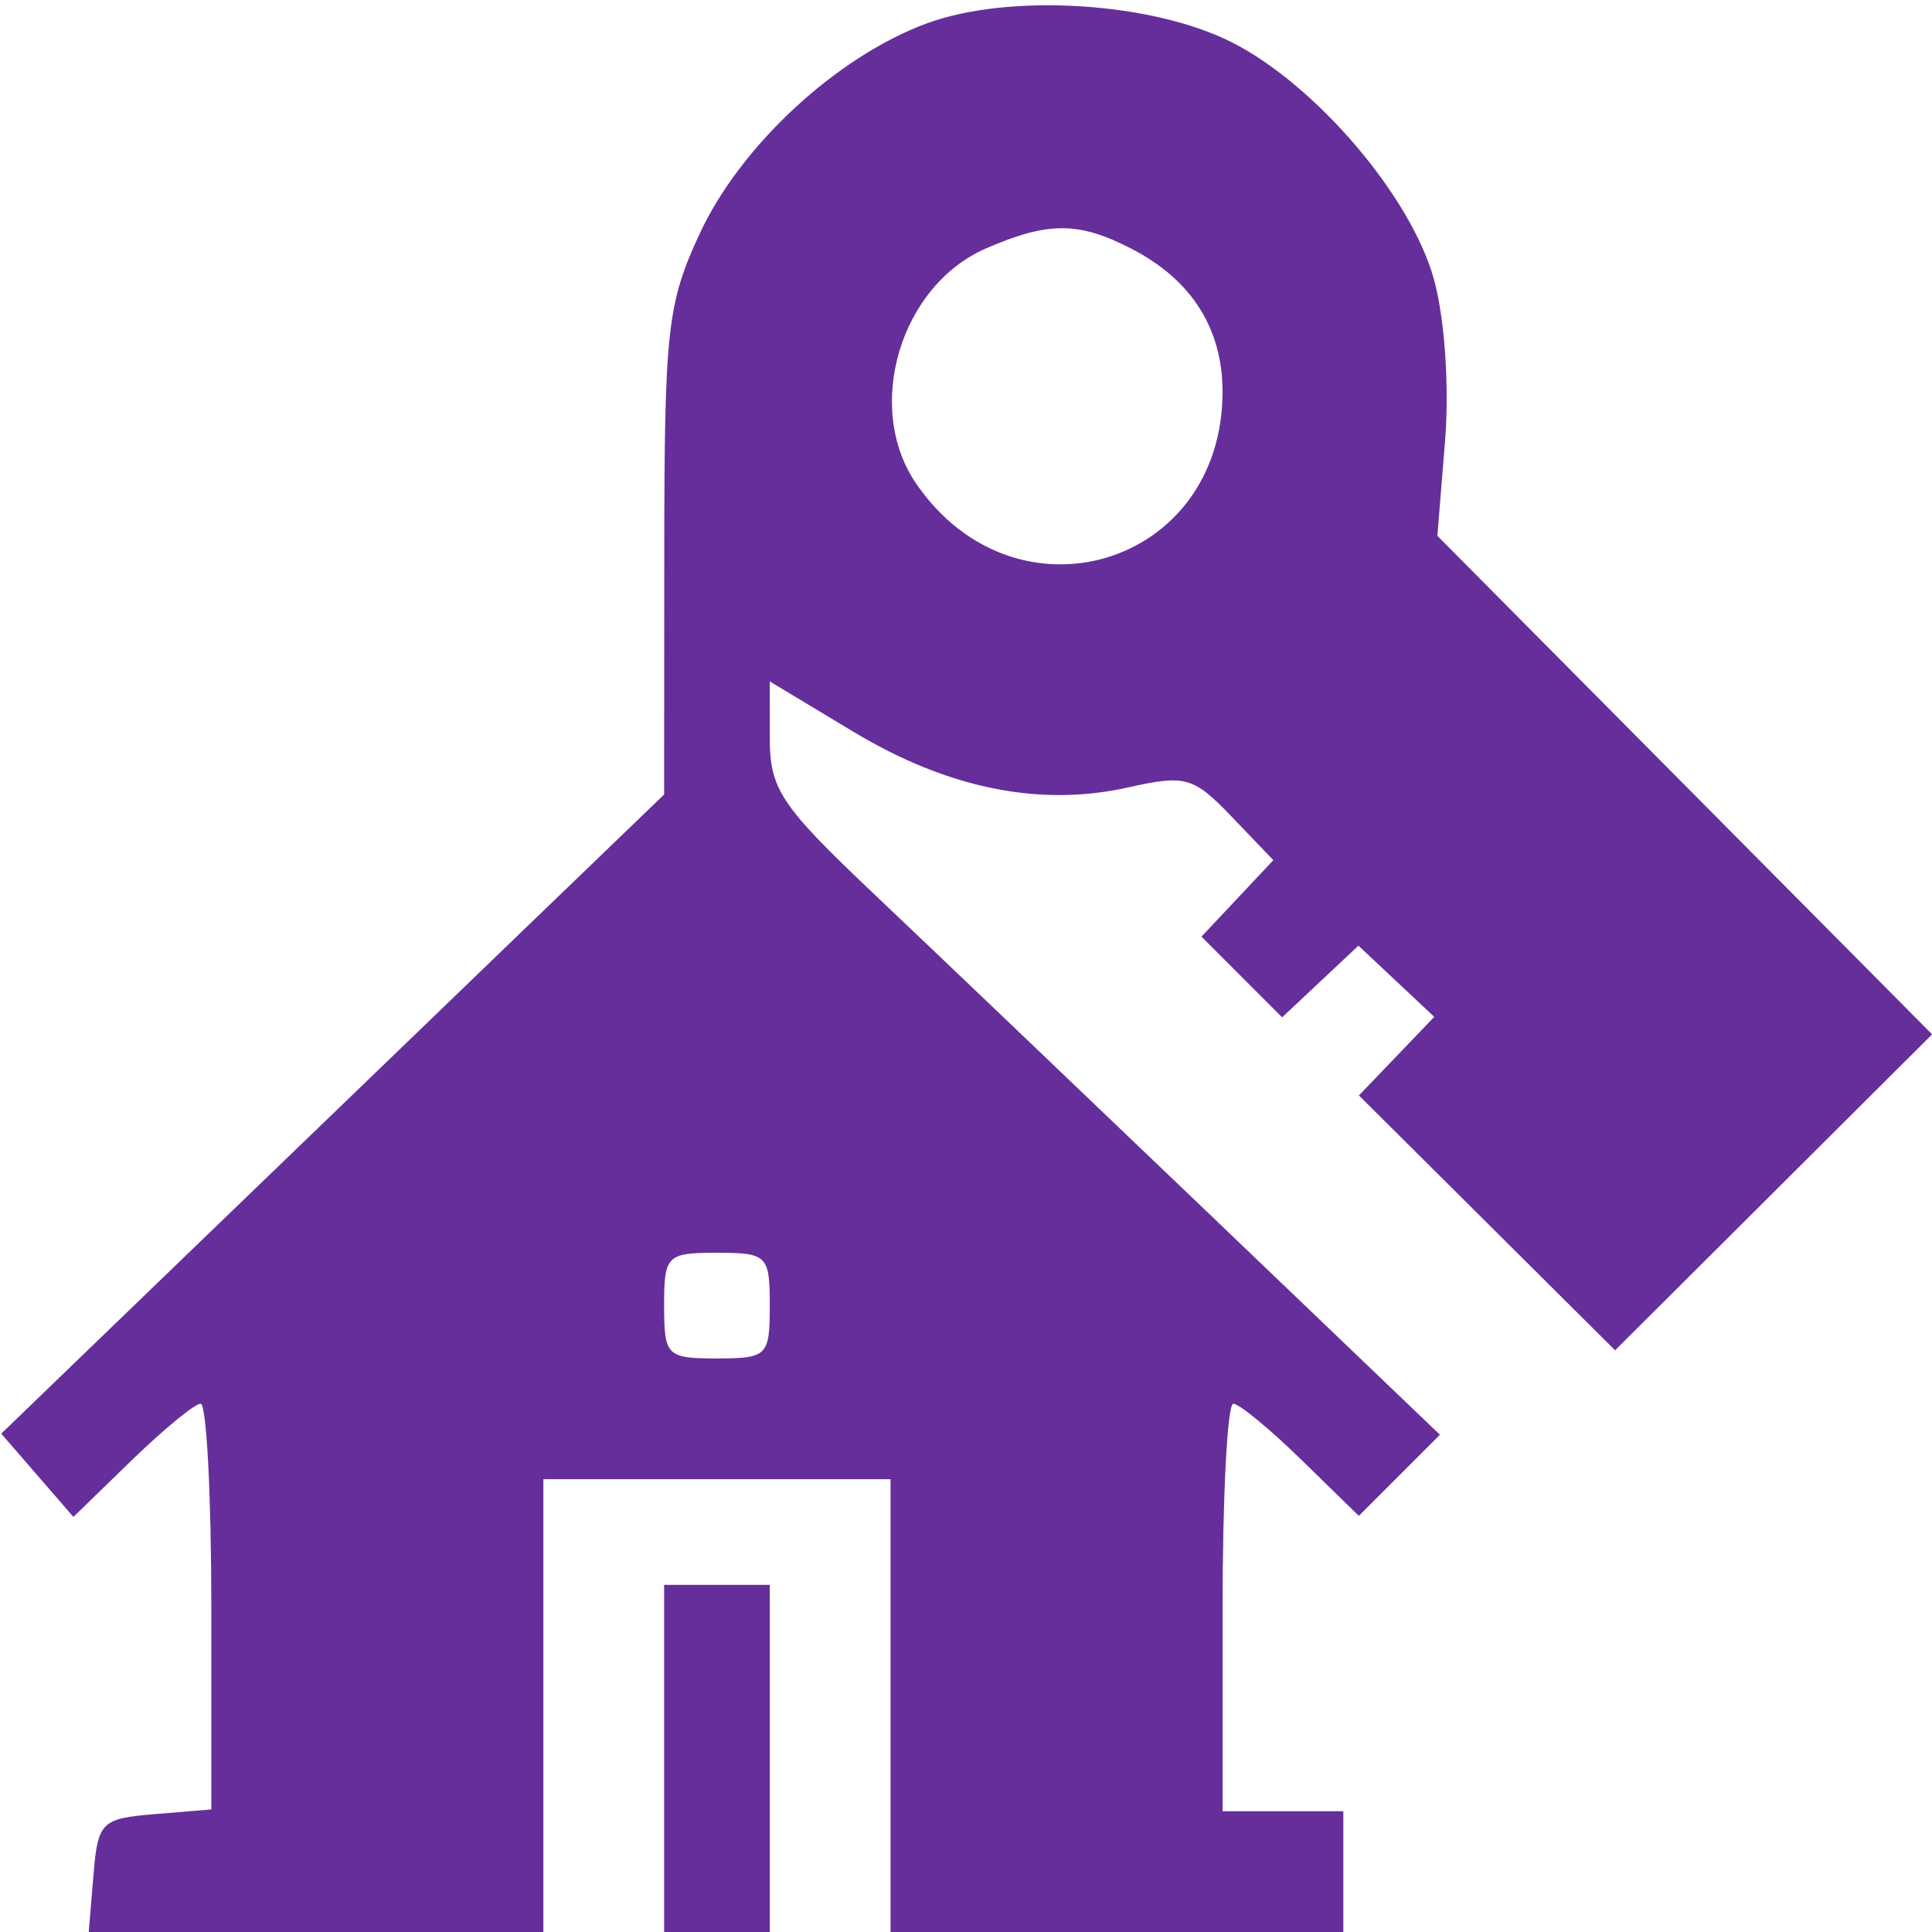 <svg width="64" height="64" viewBox="0 0 64 64" fill="none" xmlns="http://www.w3.org/2000/svg">
<path fill-rule="evenodd" clip-rule="evenodd" d="M30.692 0.778C27.715 1.879 24.541 4.815 23.187 7.722C22.105 10.045 22.009 10.902 22.005 18.285L22 26.319L17.623 30.535C15.216 32.853 10.275 37.617 6.644 41.12L0.041 47.491L1.236 48.87L2.431 50.25L4.362 48.375C5.424 47.344 6.452 46.5 6.646 46.5C6.841 46.5 7 49.524 7 53.22V59.94L5.125 60.095C3.352 60.242 3.242 60.352 3.095 62.125L2.94 64H10.47H18V56.5V49H23.75H29.5V56.5V64H37H44.5V62V60H42.5H40.5V53.25C40.5 49.538 40.66 46.5 40.854 46.5C41.048 46.5 42.064 47.336 43.11 48.358L45.013 50.215L46.356 48.871L47.7 47.528L39.975 40.133C35.726 36.066 30.731 31.299 28.875 29.54C25.871 26.693 25.5 26.134 25.5 24.457V22.573L28.252 24.23C31.398 26.125 34.447 26.742 37.39 26.081C39.27 25.658 39.537 25.734 40.805 27.058L42.181 28.494L40.99 29.761L39.8 31.027L41.136 32.364L42.472 33.7L43.736 32.513L45 31.326L46.255 32.505L47.511 33.684L46.264 34.986L45.016 36.288L49.259 40.509L53.502 44.73L58.753 39.497L64.004 34.264L55.809 26.007L47.615 17.75L47.869 14.611C48.015 12.799 47.857 10.525 47.495 9.231C46.729 6.496 43.6 2.827 40.829 1.413C38.181 0.062 33.435 -0.235 30.692 0.778ZM32.657 8.232C29.819 9.467 28.622 13.492 30.345 16.014C33.63 20.82 40.492 18.773 40.498 12.986C40.501 10.889 39.474 9.271 37.495 8.247C35.731 7.335 34.727 7.332 32.657 8.232ZM22 43.25C22 44.916 22.084 45 23.75 45C25.416 45 25.5 44.916 25.5 43.25C25.5 41.584 25.416 41.5 23.75 41.5C22.084 41.5 22 41.584 22 43.25ZM22 58.25V64H23.75H25.5V58.25V52.5H23.75H22V58.25Z" fill="#662E9B"/>
</svg>
